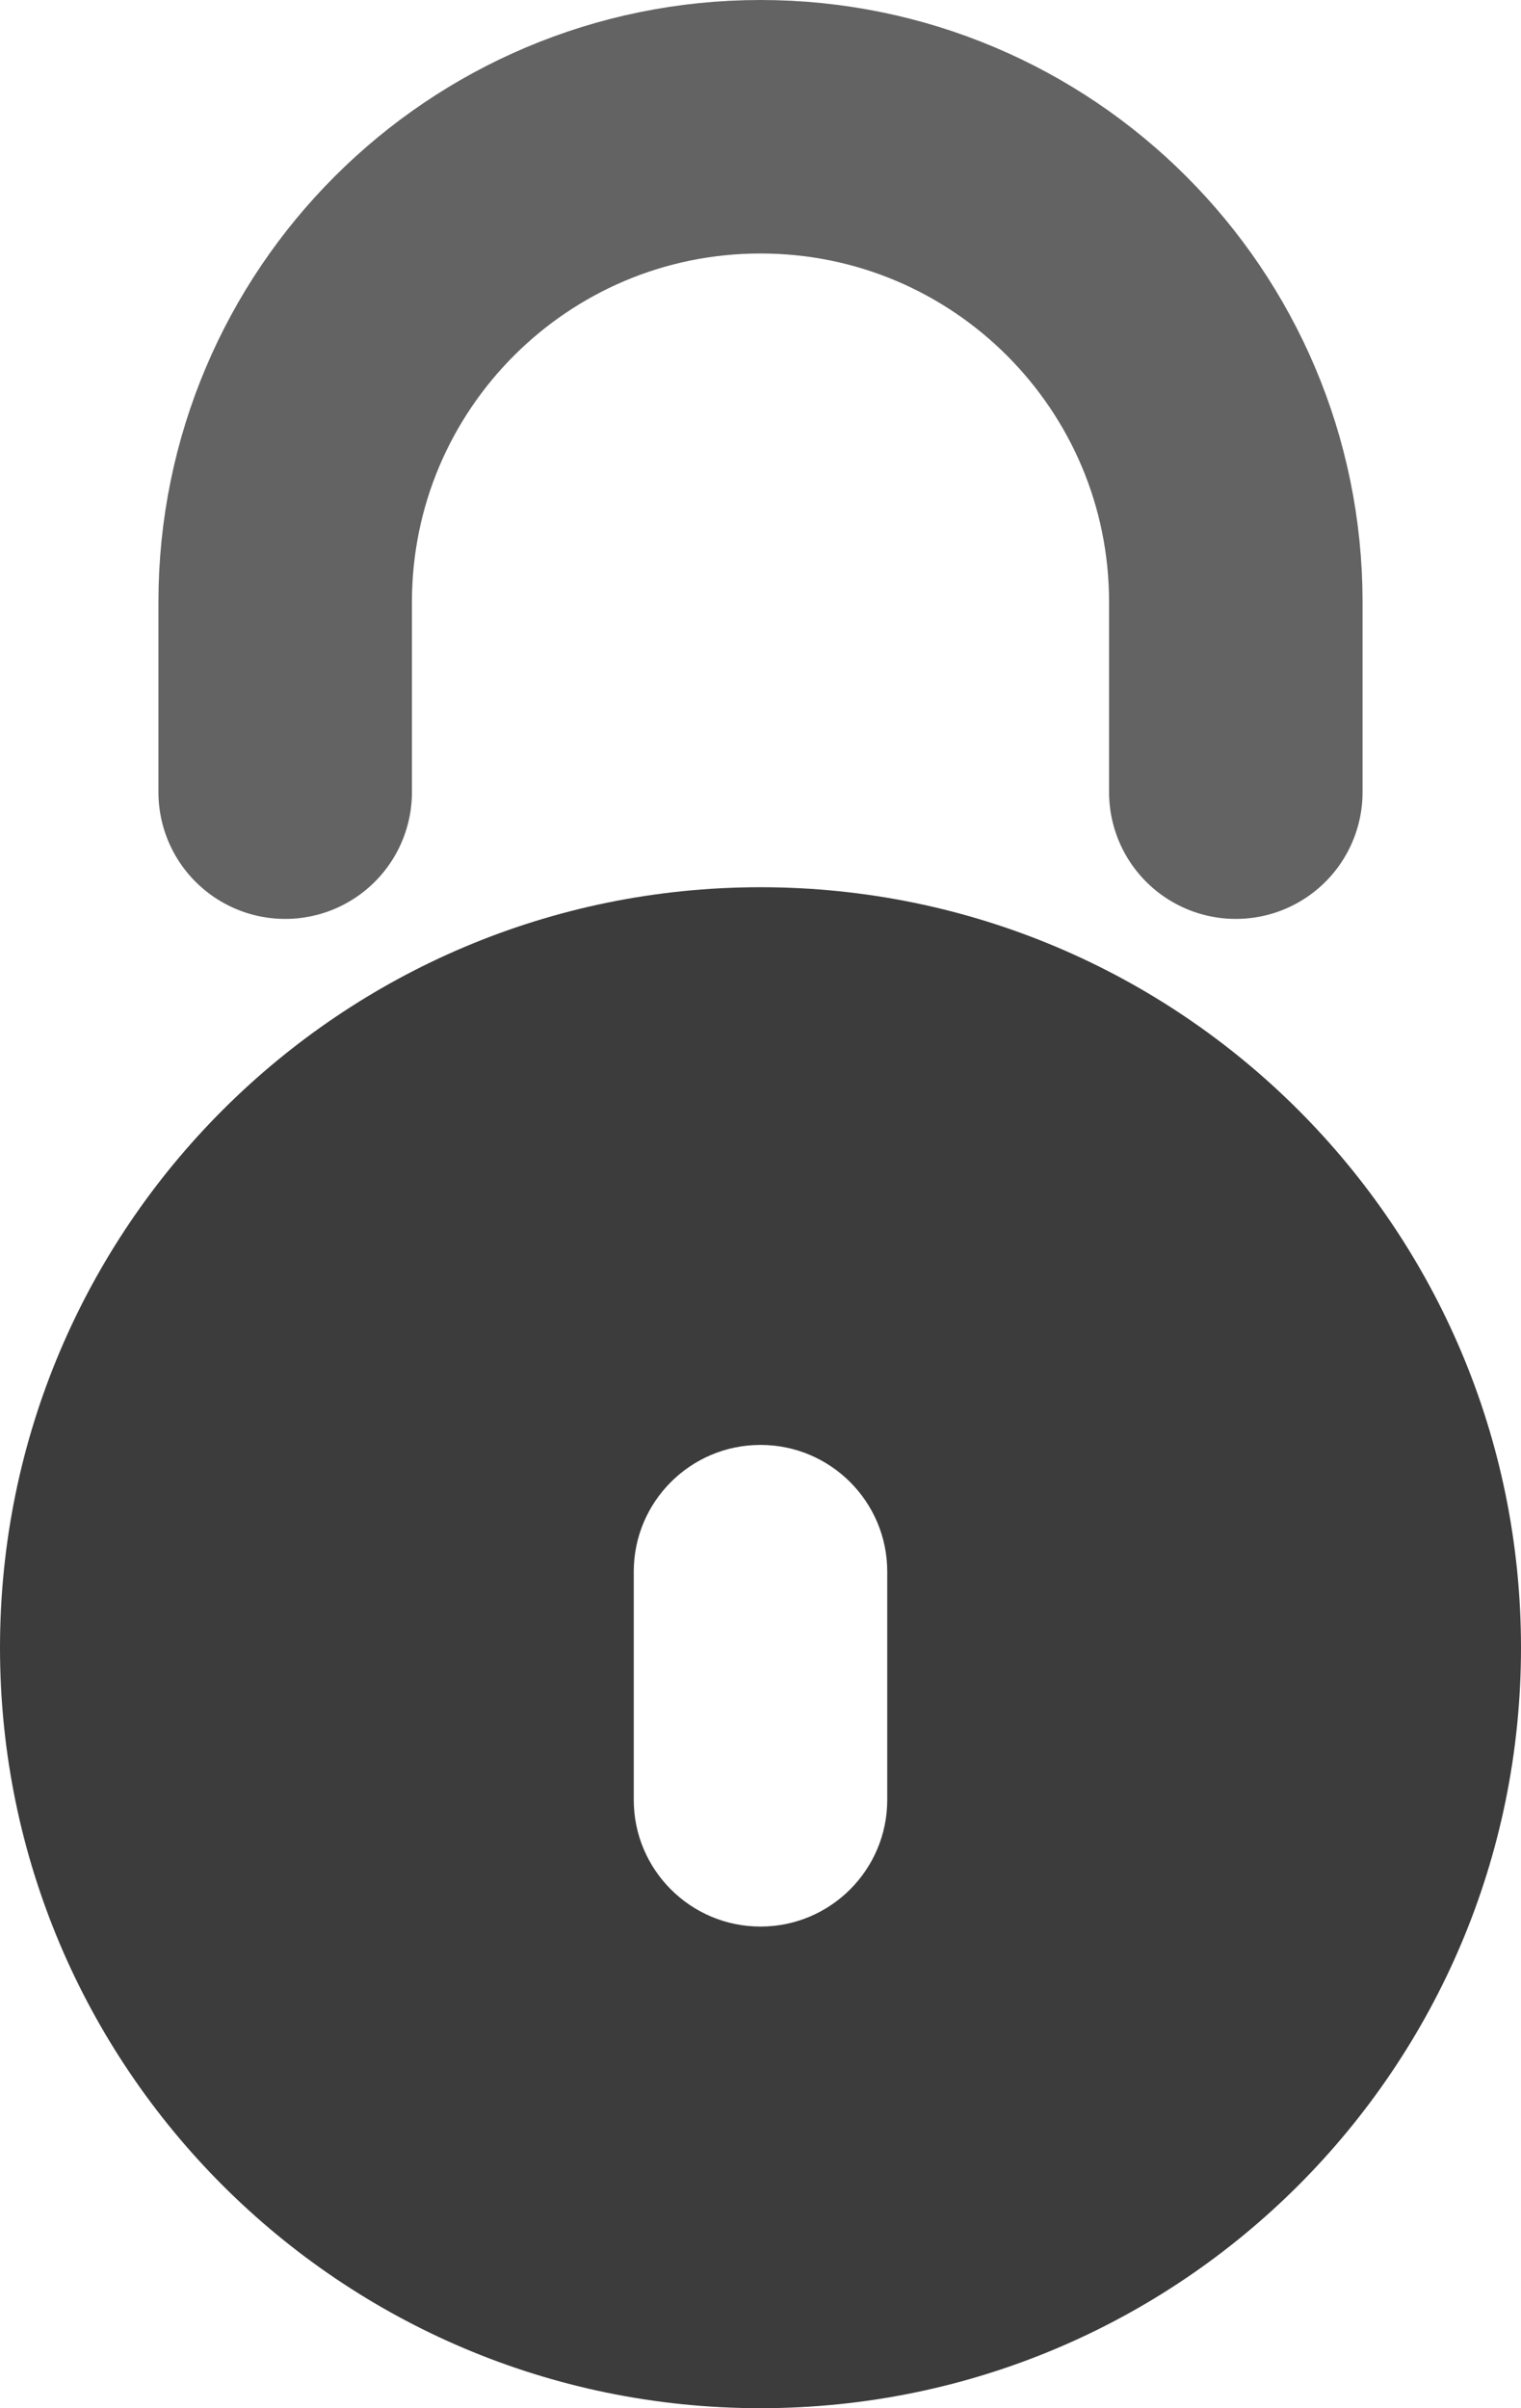 <svg width="12" height="19" viewBox="0 0 12 19" fill="none" xmlns="http://www.w3.org/2000/svg">
<path fill-rule="evenodd" clip-rule="evenodd" d="M6 19C9.314 19 12 16.314 12 13C12 9.686 9.314 7 6 7C2.686 7 0 9.686 0 13C0 16.314 2.686 19 6 19ZM7 12.4C7 11.848 6.552 11.4 6 11.4C5.448 11.4 5 11.848 5 12.4V14.2C5 14.752 5.448 15.2 6 15.2C6.552 15.2 7 14.752 7 14.2V12.4Z" fill="#3C3C3C"/>
<path d="M2.25 6.25V4.75C2.25 2.679 3.929 1 6 1V1C8.071 1 9.75 2.679 9.75 4.75V6.25" stroke="#636363" stroke-width="2" stroke-linecap="round"/>
</svg>
